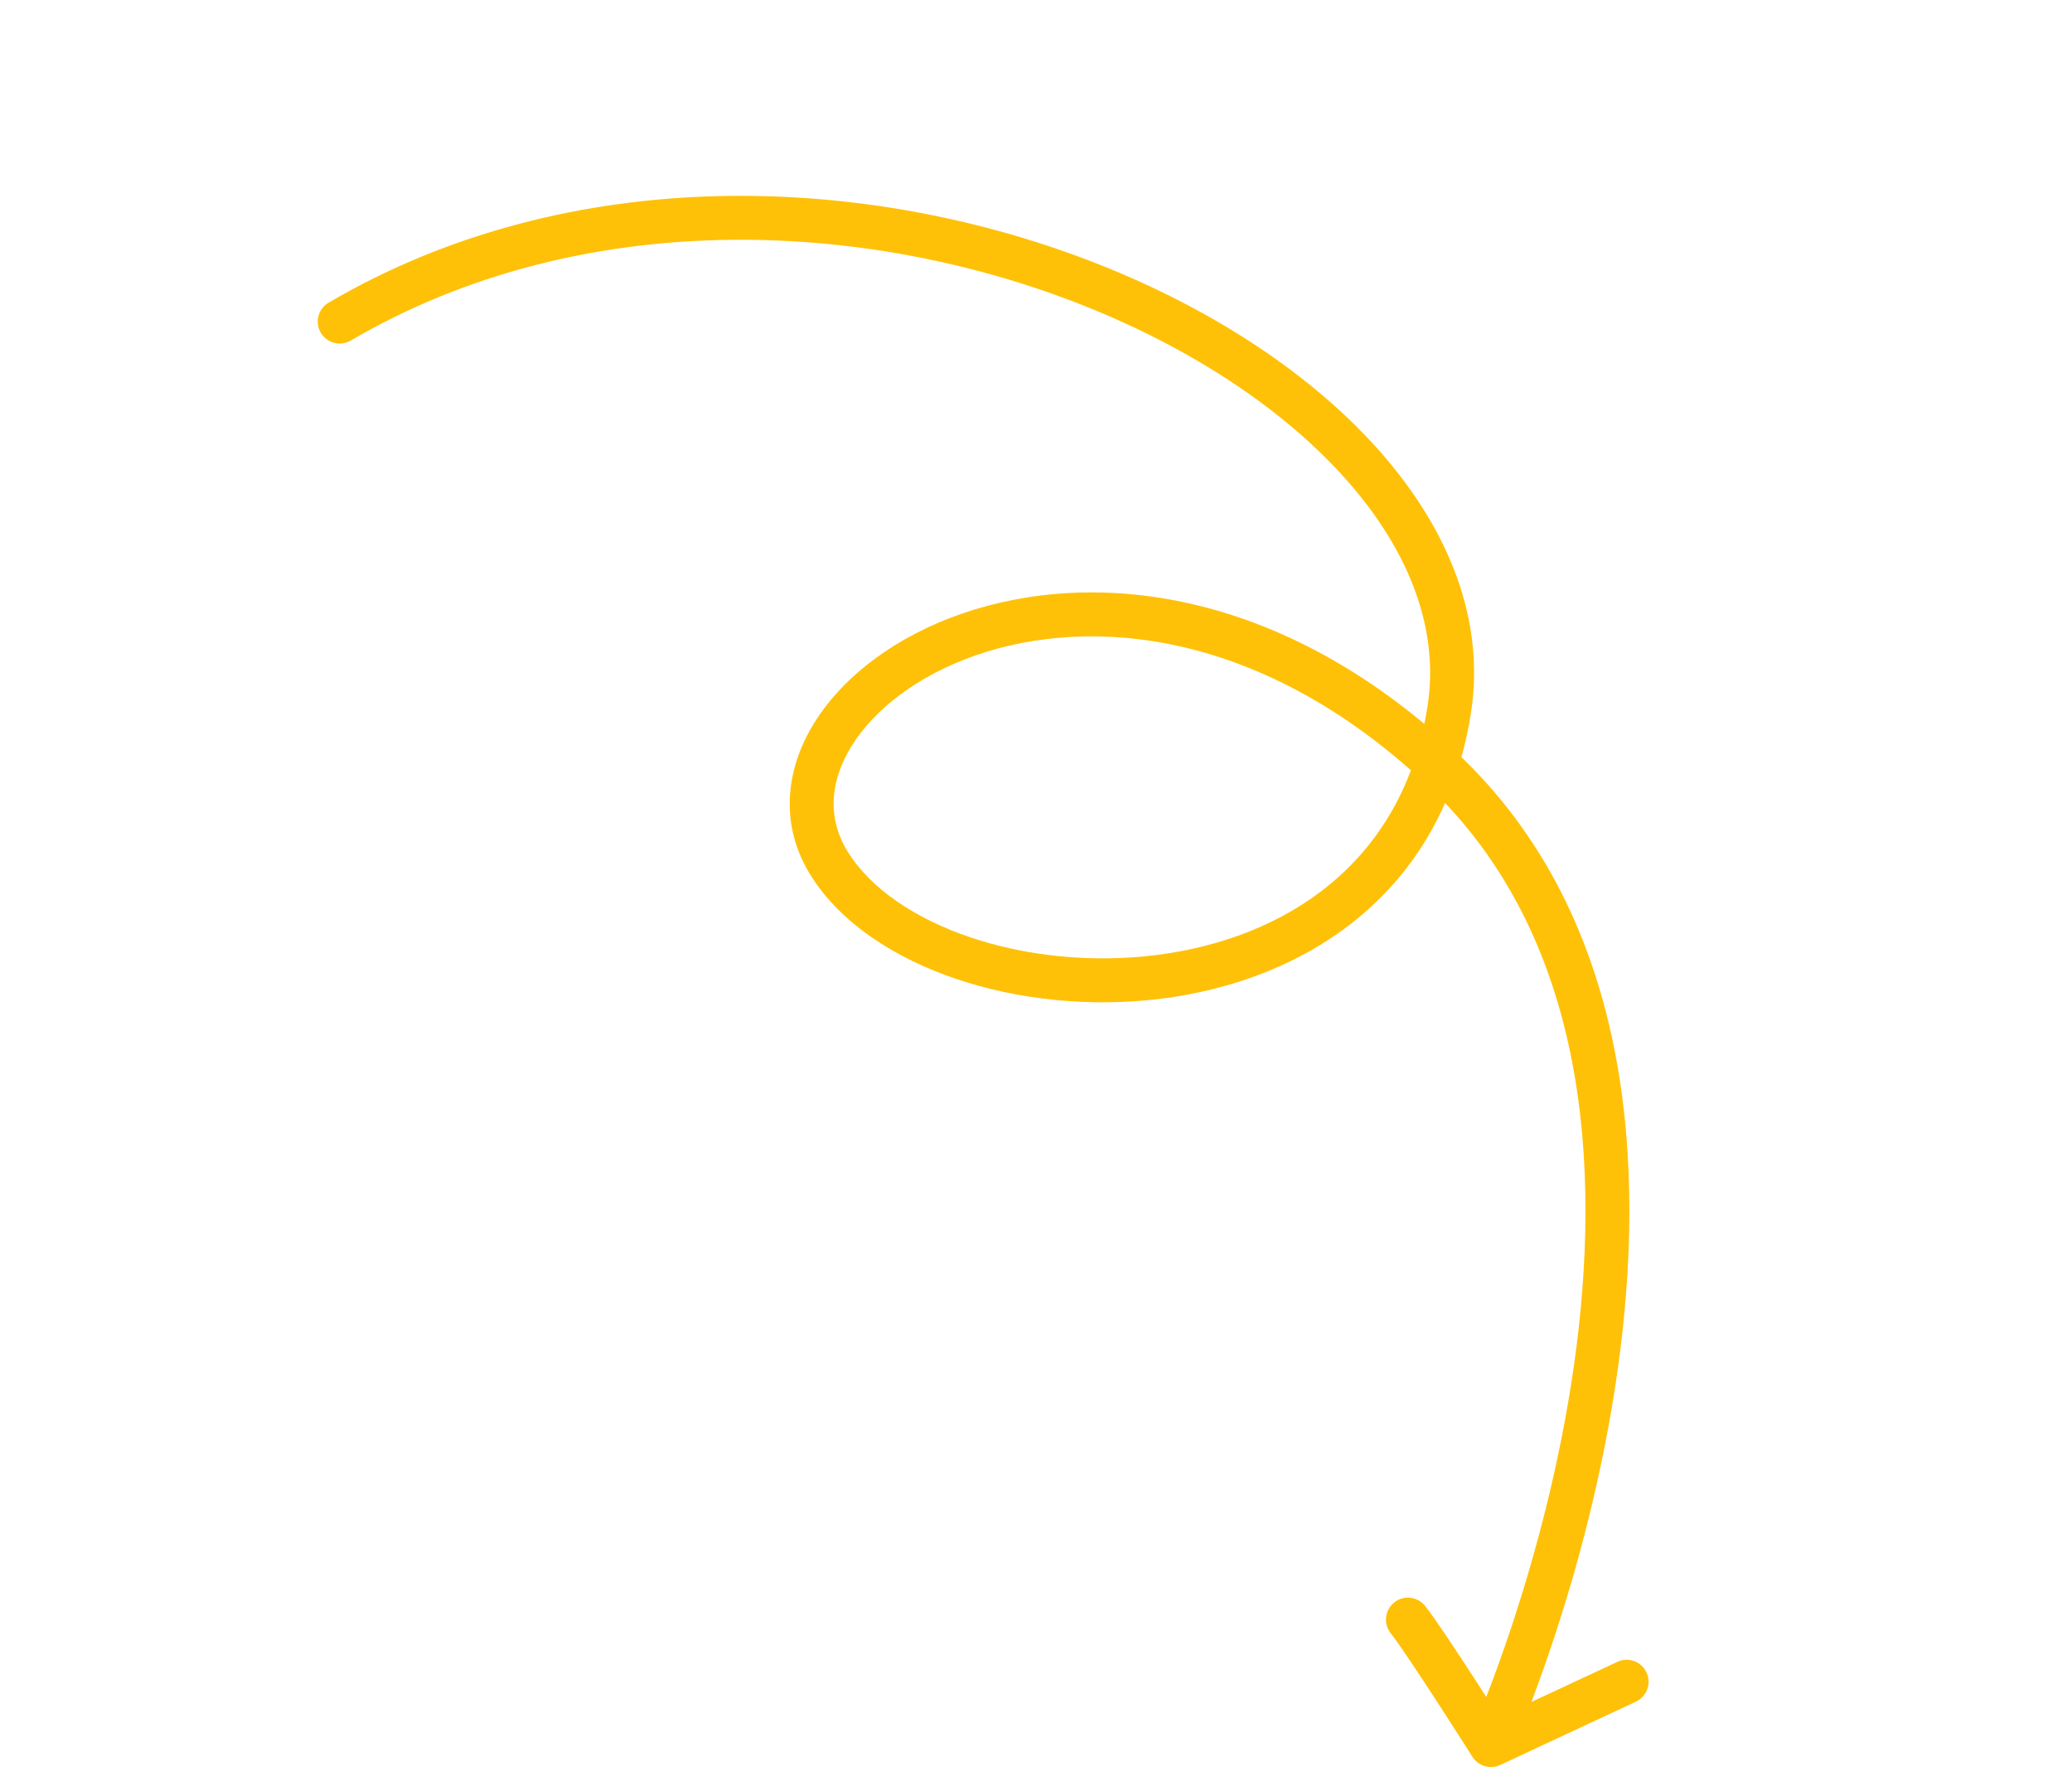 <svg width="283" height="244" viewBox="0 0 283 244" fill="none" xmlns="http://www.w3.org/2000/svg">
<path d="M201.553 235.316C200.885 236.832 201.573 238.603 203.089 239.271C204.605 239.938 206.376 239.251 207.044 237.734L201.553 235.316ZM113.312 118.039L110.775 119.64L110.776 119.641L113.312 118.039ZM197.935 96.97L194.971 96.504L194.971 96.504L197.935 96.97ZM44.885 41.335C43.455 42.172 42.974 44.01 43.812 45.44C44.649 46.869 46.487 47.35 47.916 46.512L44.885 41.335ZM223.44 232.425C224.941 231.724 225.59 229.939 224.889 228.438C224.188 226.936 222.403 226.287 220.902 226.988L223.44 232.425ZM203.643 238.355L201.109 239.96C201.916 241.235 203.545 241.712 204.912 241.073L203.643 238.355ZM194.653 219.36C193.626 218.06 191.74 217.838 190.439 218.865C189.139 219.892 188.917 221.778 189.944 223.078L194.653 219.36ZM204.299 236.525C207.044 237.734 207.045 237.733 207.045 237.732C207.046 237.731 207.046 237.729 207.047 237.727C207.049 237.723 207.051 237.718 207.054 237.712C207.06 237.699 207.068 237.68 207.078 237.657C207.098 237.61 207.128 237.542 207.166 237.453C207.242 237.275 207.352 237.015 207.493 236.677C207.775 236.001 208.178 235.011 208.672 233.741C209.661 231.201 211.017 227.534 212.495 223.003C215.449 213.949 218.907 201.398 220.9 187.444C224.861 159.72 223.159 125.512 198.912 102.752L194.806 107.126C216.83 127.801 218.848 159.386 214.961 186.596C213.03 200.109 209.672 212.311 206.791 221.142C205.352 225.554 204.035 229.114 203.081 231.564C202.604 232.789 202.218 233.736 201.954 234.372C201.821 234.69 201.719 234.93 201.651 235.089C201.617 235.168 201.592 235.227 201.575 235.265C201.567 235.284 201.561 235.298 201.557 235.306C201.555 235.311 201.554 235.313 201.553 235.315C201.553 235.316 201.553 235.316 201.553 235.316C201.553 235.316 201.553 235.316 204.299 236.525ZM198.912 102.752C175.027 80.331 149.392 77.572 131.358 83.821C122.409 86.922 115.228 92.29 111.245 98.685C107.21 105.165 106.457 112.798 110.775 119.64L115.849 116.438C112.977 111.886 113.287 106.756 116.338 101.857C119.443 96.872 125.371 92.246 133.323 89.49C149.089 84.027 172.419 86.112 194.806 107.126L198.912 102.752ZM110.776 119.641C114.865 126.116 122.192 130.871 130.62 133.716C139.096 136.577 148.998 137.618 158.661 136.401C178.027 133.964 196.991 122.292 200.898 97.436L194.971 96.504C191.593 117.99 175.439 128.242 157.912 130.448C149.128 131.554 140.14 130.596 132.539 128.031C124.89 125.449 118.953 121.351 115.849 116.437L110.776 119.641ZM200.898 97.436C202.9 84.714 197.866 72.388 188.648 61.856C179.433 51.327 165.868 42.364 150.162 36.139C118.792 23.704 78.08 21.895 44.885 41.335L47.916 46.512C79.135 28.231 117.836 29.78 147.951 41.717C162.988 47.677 175.684 56.153 184.133 65.807C192.58 75.459 196.614 86.062 194.971 96.504L200.898 97.436ZM220.902 226.988L202.374 235.636L204.912 241.073L223.44 232.425L220.902 226.988ZM203.643 238.355C206.178 236.75 206.178 236.75 206.178 236.75C206.178 236.749 206.178 236.749 206.177 236.749C206.177 236.749 206.177 236.748 206.176 236.747C206.175 236.745 206.173 236.743 206.171 236.739C206.167 236.732 206.16 236.722 206.152 236.709C206.135 236.682 206.109 236.642 206.077 236.59C206.011 236.486 205.914 236.334 205.79 236.138C205.542 235.748 205.185 235.188 204.749 234.506C203.878 233.142 202.689 231.29 201.422 229.337C198.933 225.502 196.007 221.074 194.653 219.36L189.944 223.078C191.082 224.52 193.829 228.66 196.389 232.604C197.646 234.541 198.827 236.381 199.693 237.737C200.126 238.414 200.481 238.971 200.726 239.358C200.849 239.551 200.945 239.702 201.01 239.804C201.043 239.855 201.067 239.895 201.084 239.921C201.092 239.934 201.099 239.944 201.103 239.95C201.105 239.954 201.106 239.956 201.107 239.958C201.108 239.958 201.108 239.959 201.108 239.959C201.109 239.96 201.109 239.96 201.109 239.96C201.109 239.96 201.109 239.96 203.643 238.355Z" fill="#FFC107"/>
</svg>
